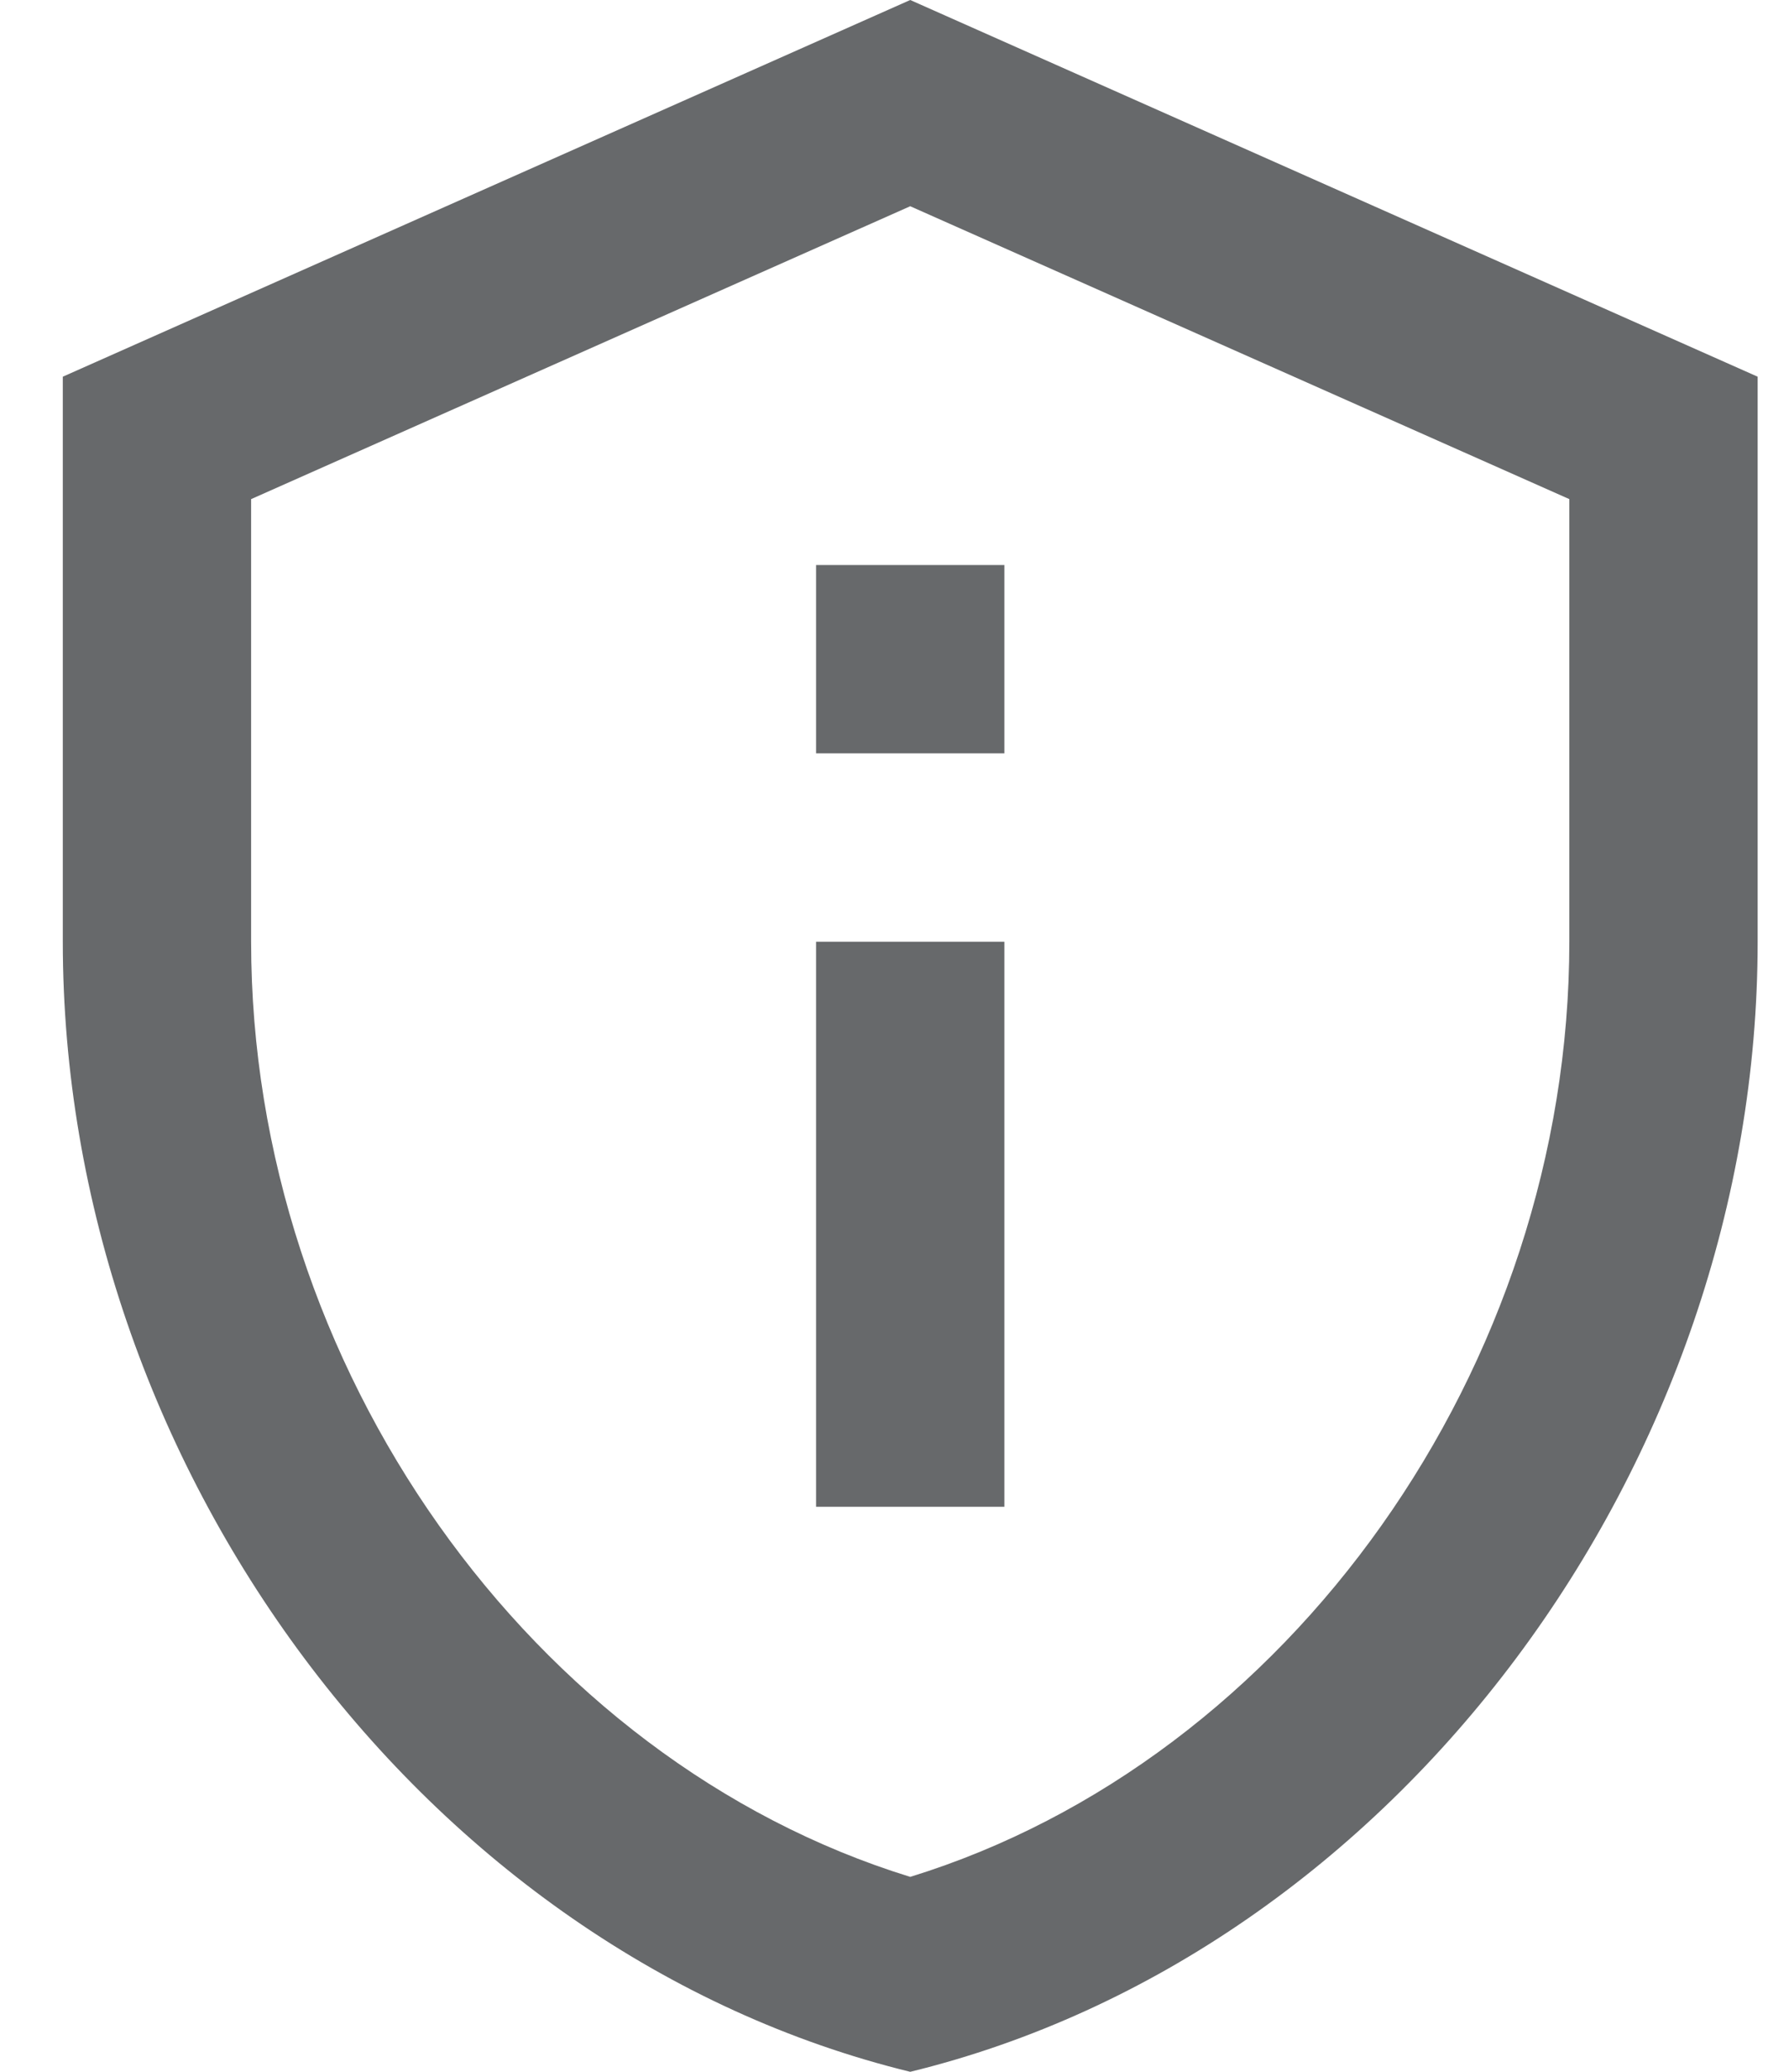 <svg width="19" height="22" viewBox="0 0 19 22" fill="none" xmlns="http://www.w3.org/2000/svg">
<path d="M9.667 2.19L16.667 5.3V10C16.667 14.52 13.687 18.69 9.667 19.93C5.647 18.69 2.667 14.52 2.667 10V5.3L9.667 2.19ZM9.667 0L0.667 4V10C0.667 15.55 4.507 20.74 9.667 22C14.827 20.74 18.667 15.55 18.667 10V4L9.667 0ZM8.667 6H10.667V8H8.667V6ZM8.667 10H10.667V16H8.667V10Z" fill="#67696B"/>
</svg>
